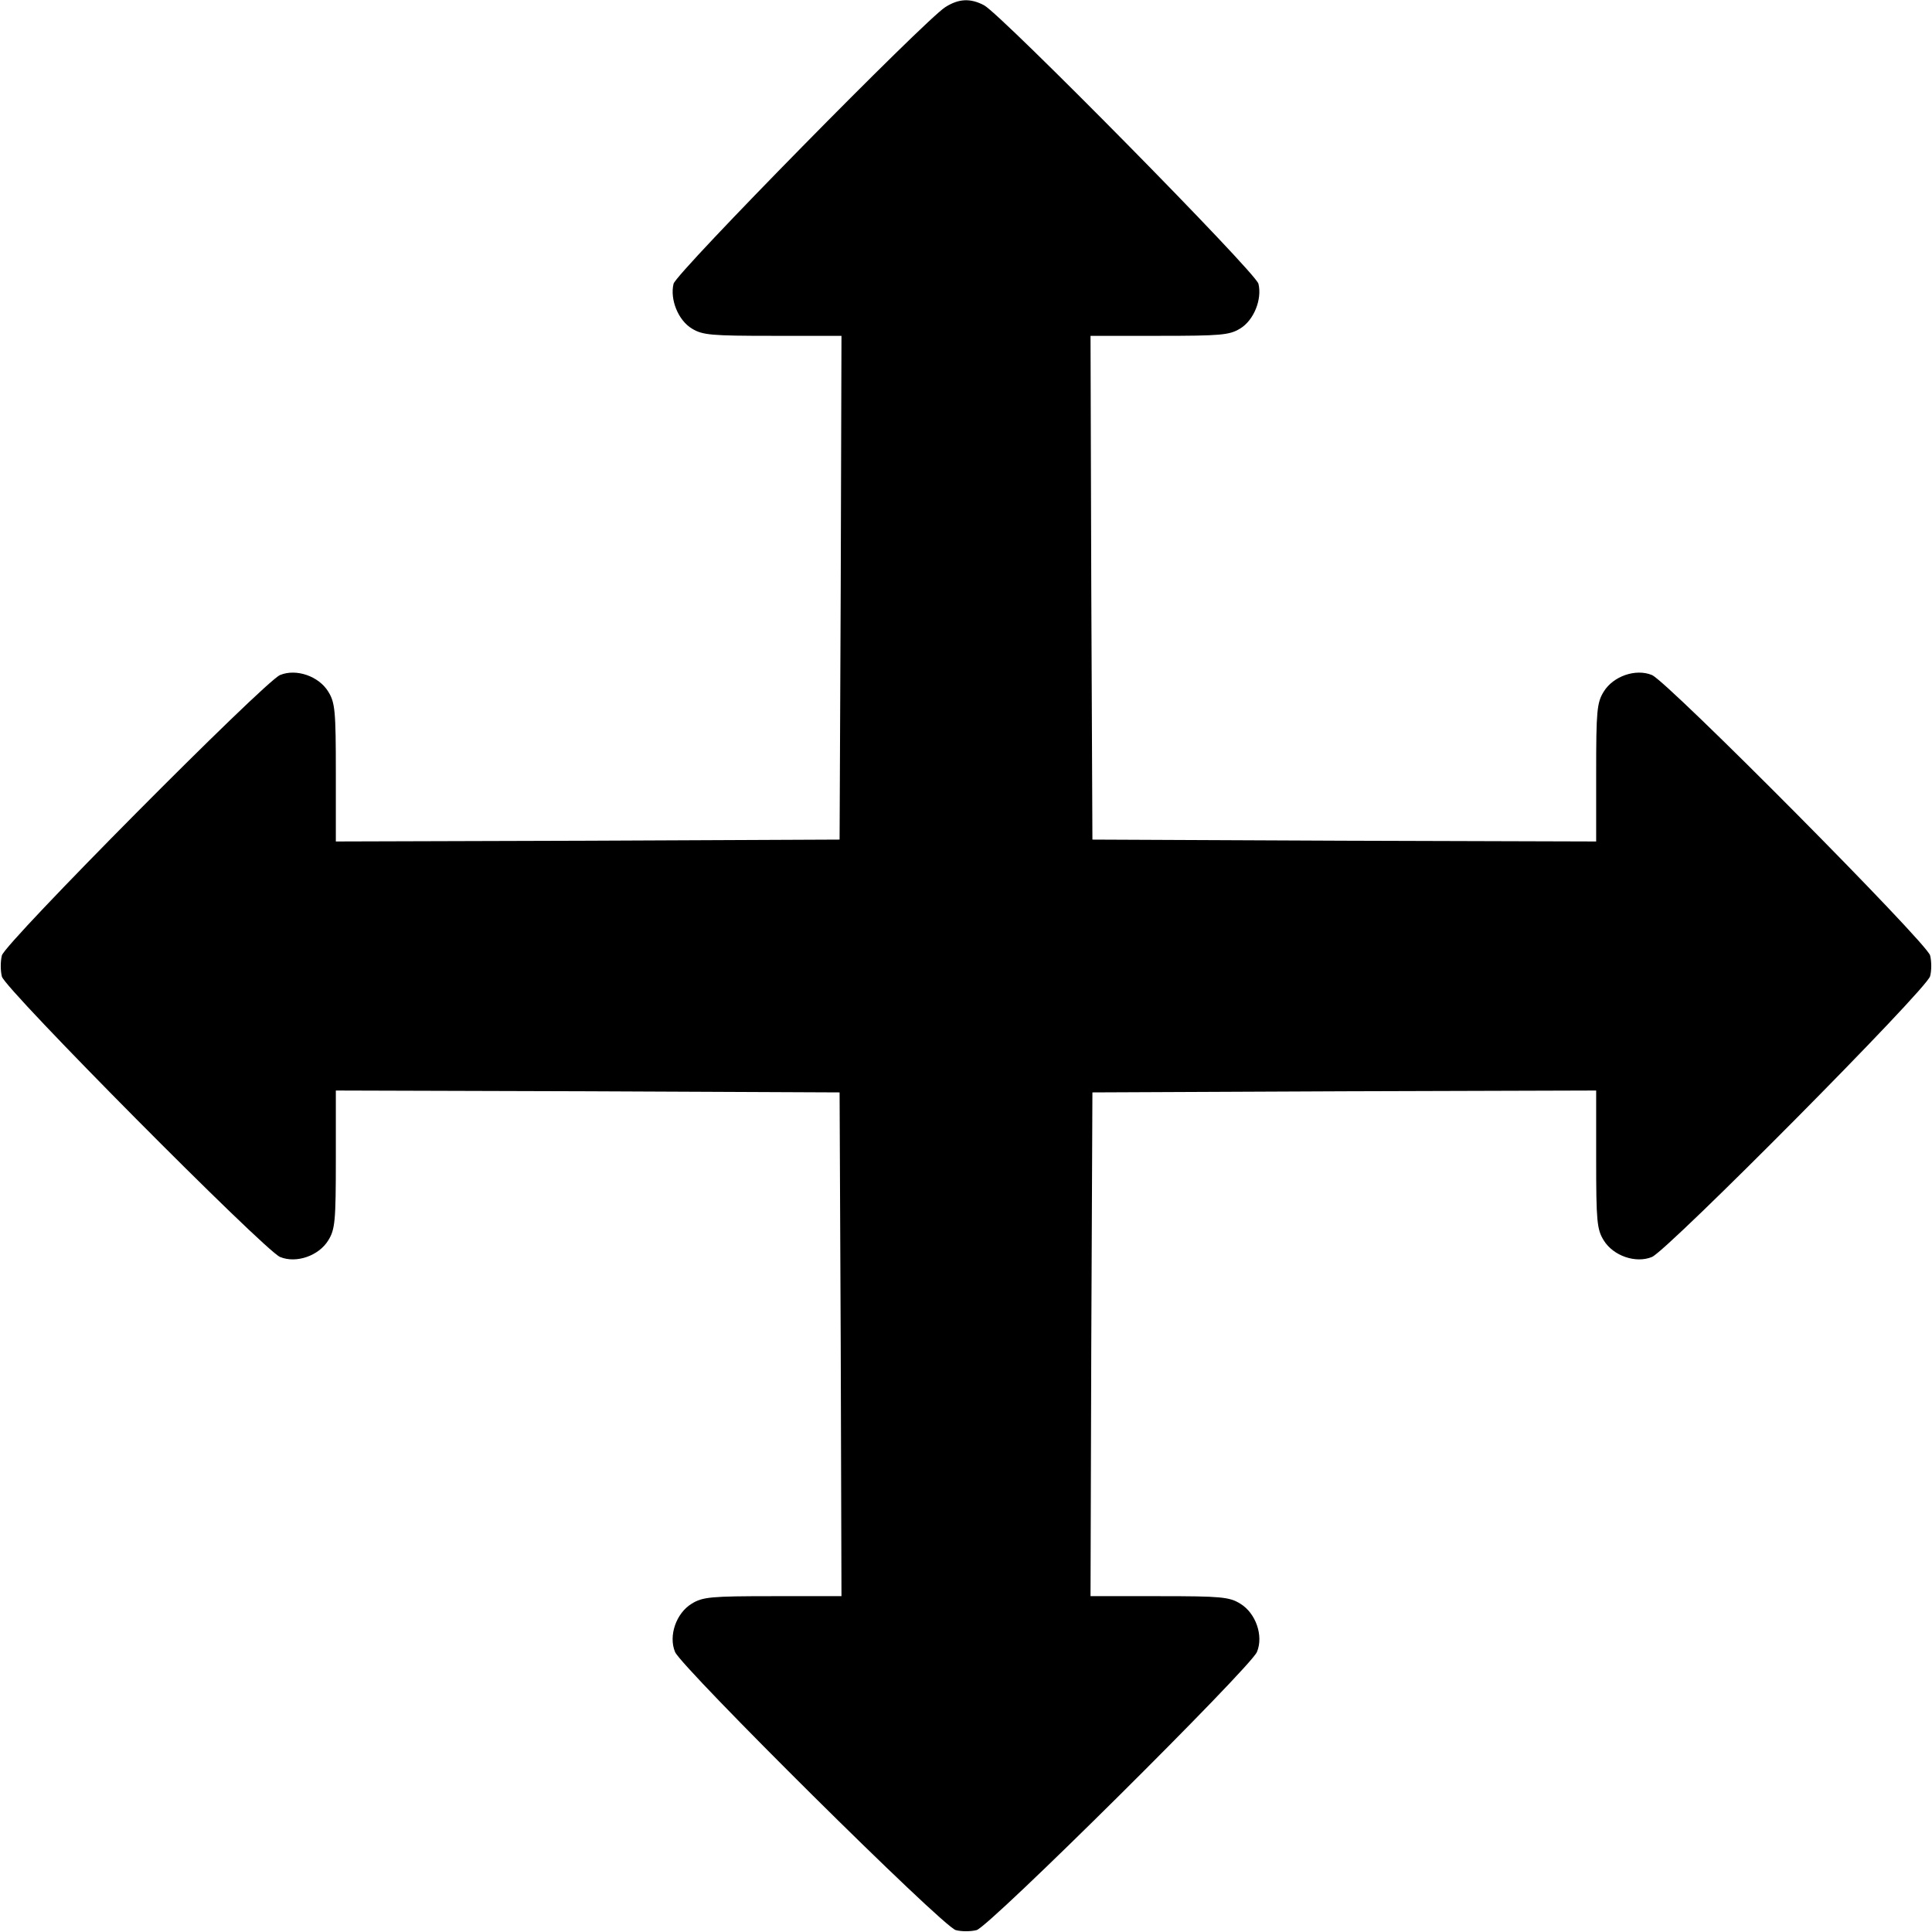<?xml version="1.0" standalone="no"?>
<!DOCTYPE svg PUBLIC "-//W3C//DTD SVG 20010904//EN"
 "http://www.w3.org/TR/2001/REC-SVG-20010904/DTD/svg10.dtd">
<svg version="1.0" xmlns="http://www.w3.org/2000/svg"
 width="512pt" height="512pt" viewBox="0 0 512 512"
 preserveAspectRatio="xMidYMid meet">

<g transform="translate(0,512) scale(0.1,-0.1)"
fill="#000000" stroke="none">
<path d="M2505 5101 c-55 -35 -713 -704 -720 -733 -10 -41 12 -97 49 -119 28
-17 51 -19 214 -19 l182 0 -2 -667 -3 -668 -667 -3 -668 -2 0 182 c0 164 -2
186 -20 215 -25 41 -85 62 -128 44 -42 -18 -729 -710 -737 -743 -4 -16 -4 -40
0 -56 8 -33 695 -725 737 -743 43 -18 103 3 128 44 18 29 20 51 20 215 l0 182
668 -2 667 -3 3 -667 2 -668 -182 0 c-164 0 -186 -2 -215 -20 -41 -25 -62 -85
-44 -128 18 -42 710 -729 744 -737 15 -4 39 -4 55 0 33 8 725 695 743 737 18
43 -3 103 -44 128 -29 18 -51 20 -215 20 l-182 0 2 668 3 667 668 3 667 2 0
-182 c0 -164 2 -186 20 -215 25 -41 85 -62 128 -44 42 18 729 710 737 744 4
15 4 39 0 55 -8 33 -695 725 -737 743 -43 18 -103 -3 -128 -44 -18 -29 -20
-51 -20 -215 l0 -182 -667 2 -668 3 -3 668 -2 667 182 0 c163 0 186 2 214 19
37 22 59 78 49 119 -7 30 -681 713 -727 738 -36 19 -67 18 -103 -5z"/>
</g>
</svg>
